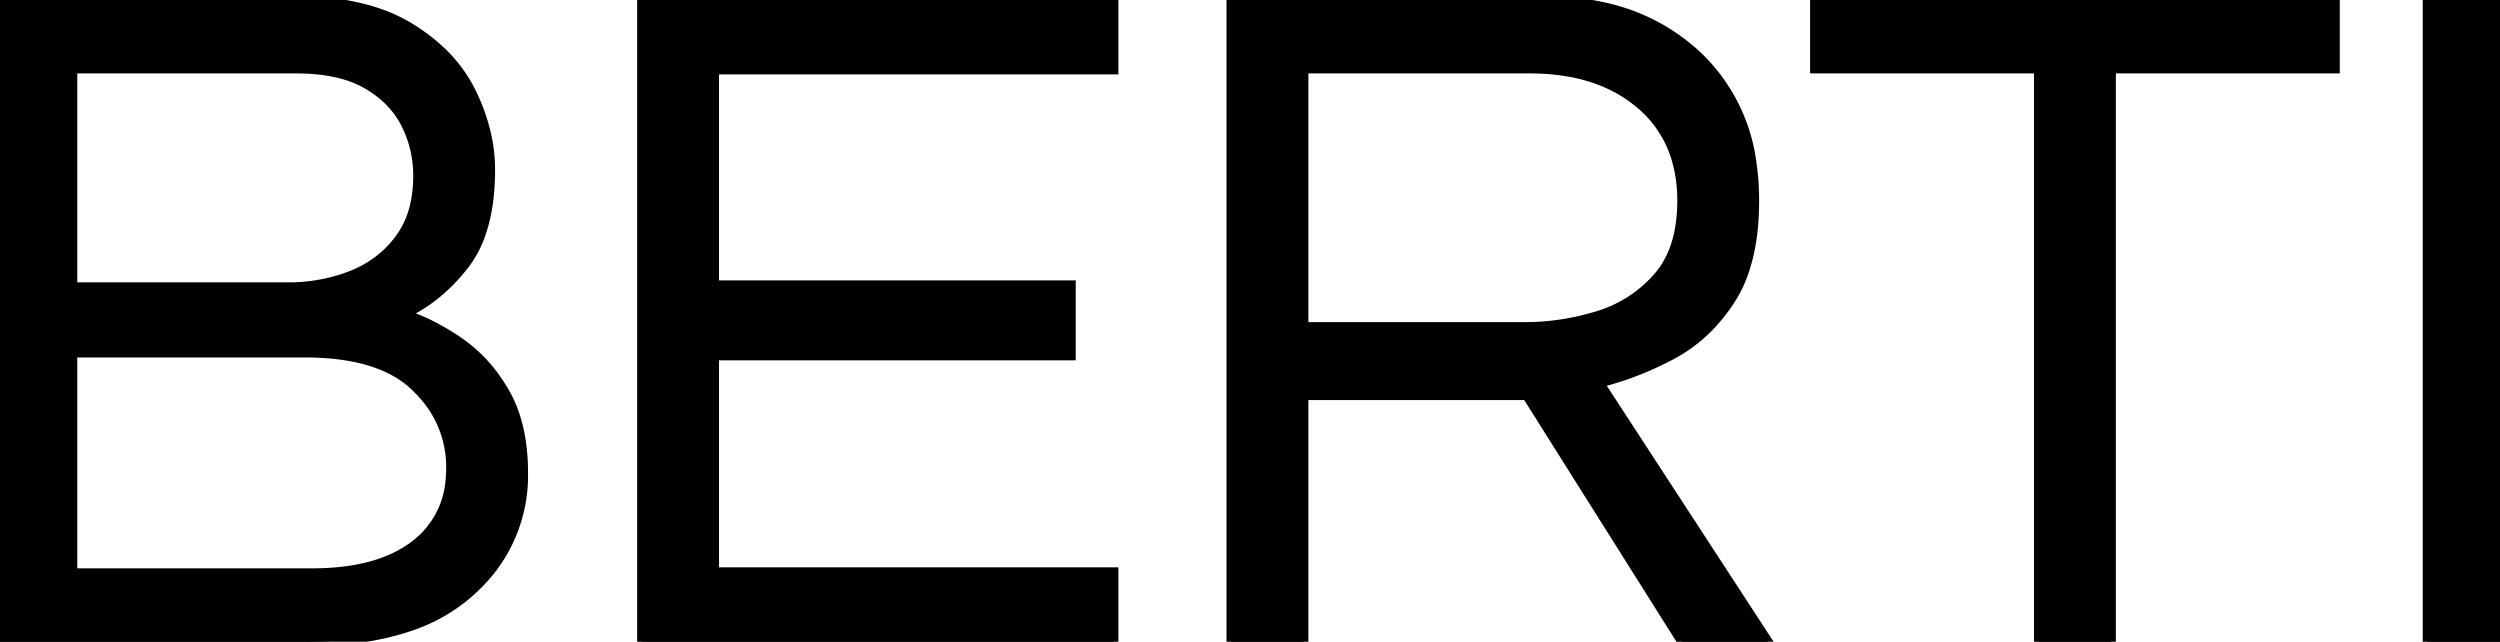 <svg width="515.8" height="132.402" viewBox="0 0 515.8 132.402" xmlns="http://www.w3.org/2000/svg"><g id="svgGroup" stroke-linecap="round" fill-rule="evenodd" font-size="9pt" stroke="#000" stroke-width="0.5mm" fill="#000" style="stroke:#000;stroke-width:0.5mm;fill:#000"><path d="M 62.8 132.402 L 0 132.402 L 0 0.002 L 59.4 0.002 A 73.28 73.28 0 0 1 68.938 0.583 Q 73.745 1.216 77.723 2.536 A 32.532 32.532 0 0 1 84.1 5.402 A 38.058 38.058 0 0 1 91.3 10.85 A 29.386 29.386 0 0 1 97.2 18.902 A 39.519 39.519 0 0 1 100.407 27.857 A 32.963 32.963 0 0 1 101.2 35.002 Q 101.2 43.539 98.798 49.452 A 21.734 21.734 0 0 1 95.8 54.702 A 37.019 37.019 0 0 1 89.611 60.989 A 30.397 30.397 0 0 1 83.4 64.802 A 39.83 39.83 0 0 1 90.085 67.68 A 50.985 50.985 0 0 1 94.7 70.502 A 30.548 30.548 0 0 1 102.643 78.527 A 36.805 36.805 0 0 1 104.2 81.002 Q 108 87.602 108 97.602 A 31.574 31.574 0 0 1 98.089 121.113 A 39.771 39.771 0 0 1 96.7 122.402 A 35.43 35.43 0 0 1 84.65 129.238 Q 79.367 131.067 72.89 131.839 A 85.425 85.425 0 0 1 62.8 132.402 Z M 15 72.802 L 15 118.202 L 64.4 118.202 Q 78 118.202 85.5 112.502 A 18.492 18.492 0 0 0 92.883 98.928 A 26.563 26.563 0 0 0 93 96.402 A 22.21 22.21 0 0 0 86.724 80.855 A 29.534 29.534 0 0 0 85.8 79.902 Q 78.6 72.802 62.8 72.802 L 15 72.802 Z M 15 14.202 L 15 59.202 L 59.4 59.202 A 36.095 36.095 0 0 0 70.175 57.619 A 33.553 33.553 0 0 0 72.5 56.802 Q 78.6 54.402 82.4 49.302 A 18.452 18.452 0 0 0 85.524 42.436 Q 86.147 39.8 86.196 36.726 A 33.087 33.087 0 0 0 86.2 36.202 Q 86.2 30.602 83.7 25.602 Q 81.2 20.602 75.7 17.402 Q 70.2 14.202 61 14.202 L 15 14.202 Z" id="0" vector-effect="non-scaling-stroke"/><path d="M 229.8 132.402 L 132.4 132.402 L 132.4 0.002 L 229.8 0.002 L 229.8 14.402 L 147.4 14.402 L 147.4 58.802 L 221 58.802 L 221 73.402 L 147.4 73.402 L 147.4 118.002 L 229.8 118.002 L 229.8 132.402 Z" id="1" vector-effect="non-scaling-stroke"/><path d="M 269 132.402 L 254 132.402 L 254 0.002 L 317.4 0.002 A 60.314 60.314 0 0 1 330.991 1.448 A 40.774 40.774 0 0 1 349.9 11.202 A 37.054 37.054 0 0 1 361.462 33.733 A 52.685 52.685 0 0 1 362 41.402 Q 362 50.713 359.407 57.273 A 25.906 25.906 0 0 1 357.1 61.802 Q 352.2 69.402 344.8 73.302 A 67.321 67.321 0 0 1 334.625 77.672 A 58.777 58.777 0 0 1 330 79.002 L 364.8 132.402 L 347 132.402 L 315 81.602 L 269 81.602 L 269 132.402 Z M 269 14.202 L 269 67.402 L 314.8 67.402 Q 322 67.402 329.4 65.202 Q 336.8 63.002 341.9 57.302 Q 346.412 52.259 346.932 43.693 A 37.819 37.819 0 0 0 347 41.402 A 29.713 29.713 0 0 0 345.74 32.532 A 23.301 23.301 0 0 0 338.4 21.502 Q 329.8 14.202 315.6 14.202 L 269 14.202 Z" id="2" vector-effect="non-scaling-stroke"/><path d="M 435.6 132.402 L 420.6 132.402 L 420.6 14.202 L 374.4 14.202 L 374.4 0.002 L 481.8 0.002 L 481.8 14.202 L 435.6 14.202 L 435.6 132.402 Z" id="3" vector-effect="non-scaling-stroke"/><path d="M 515.8 132.402 L 500.8 132.402 L 500.8 0.002 L 515.8 0.002 L 515.8 132.402 Z" id="4" vector-effect="non-scaling-stroke"/></g></svg>